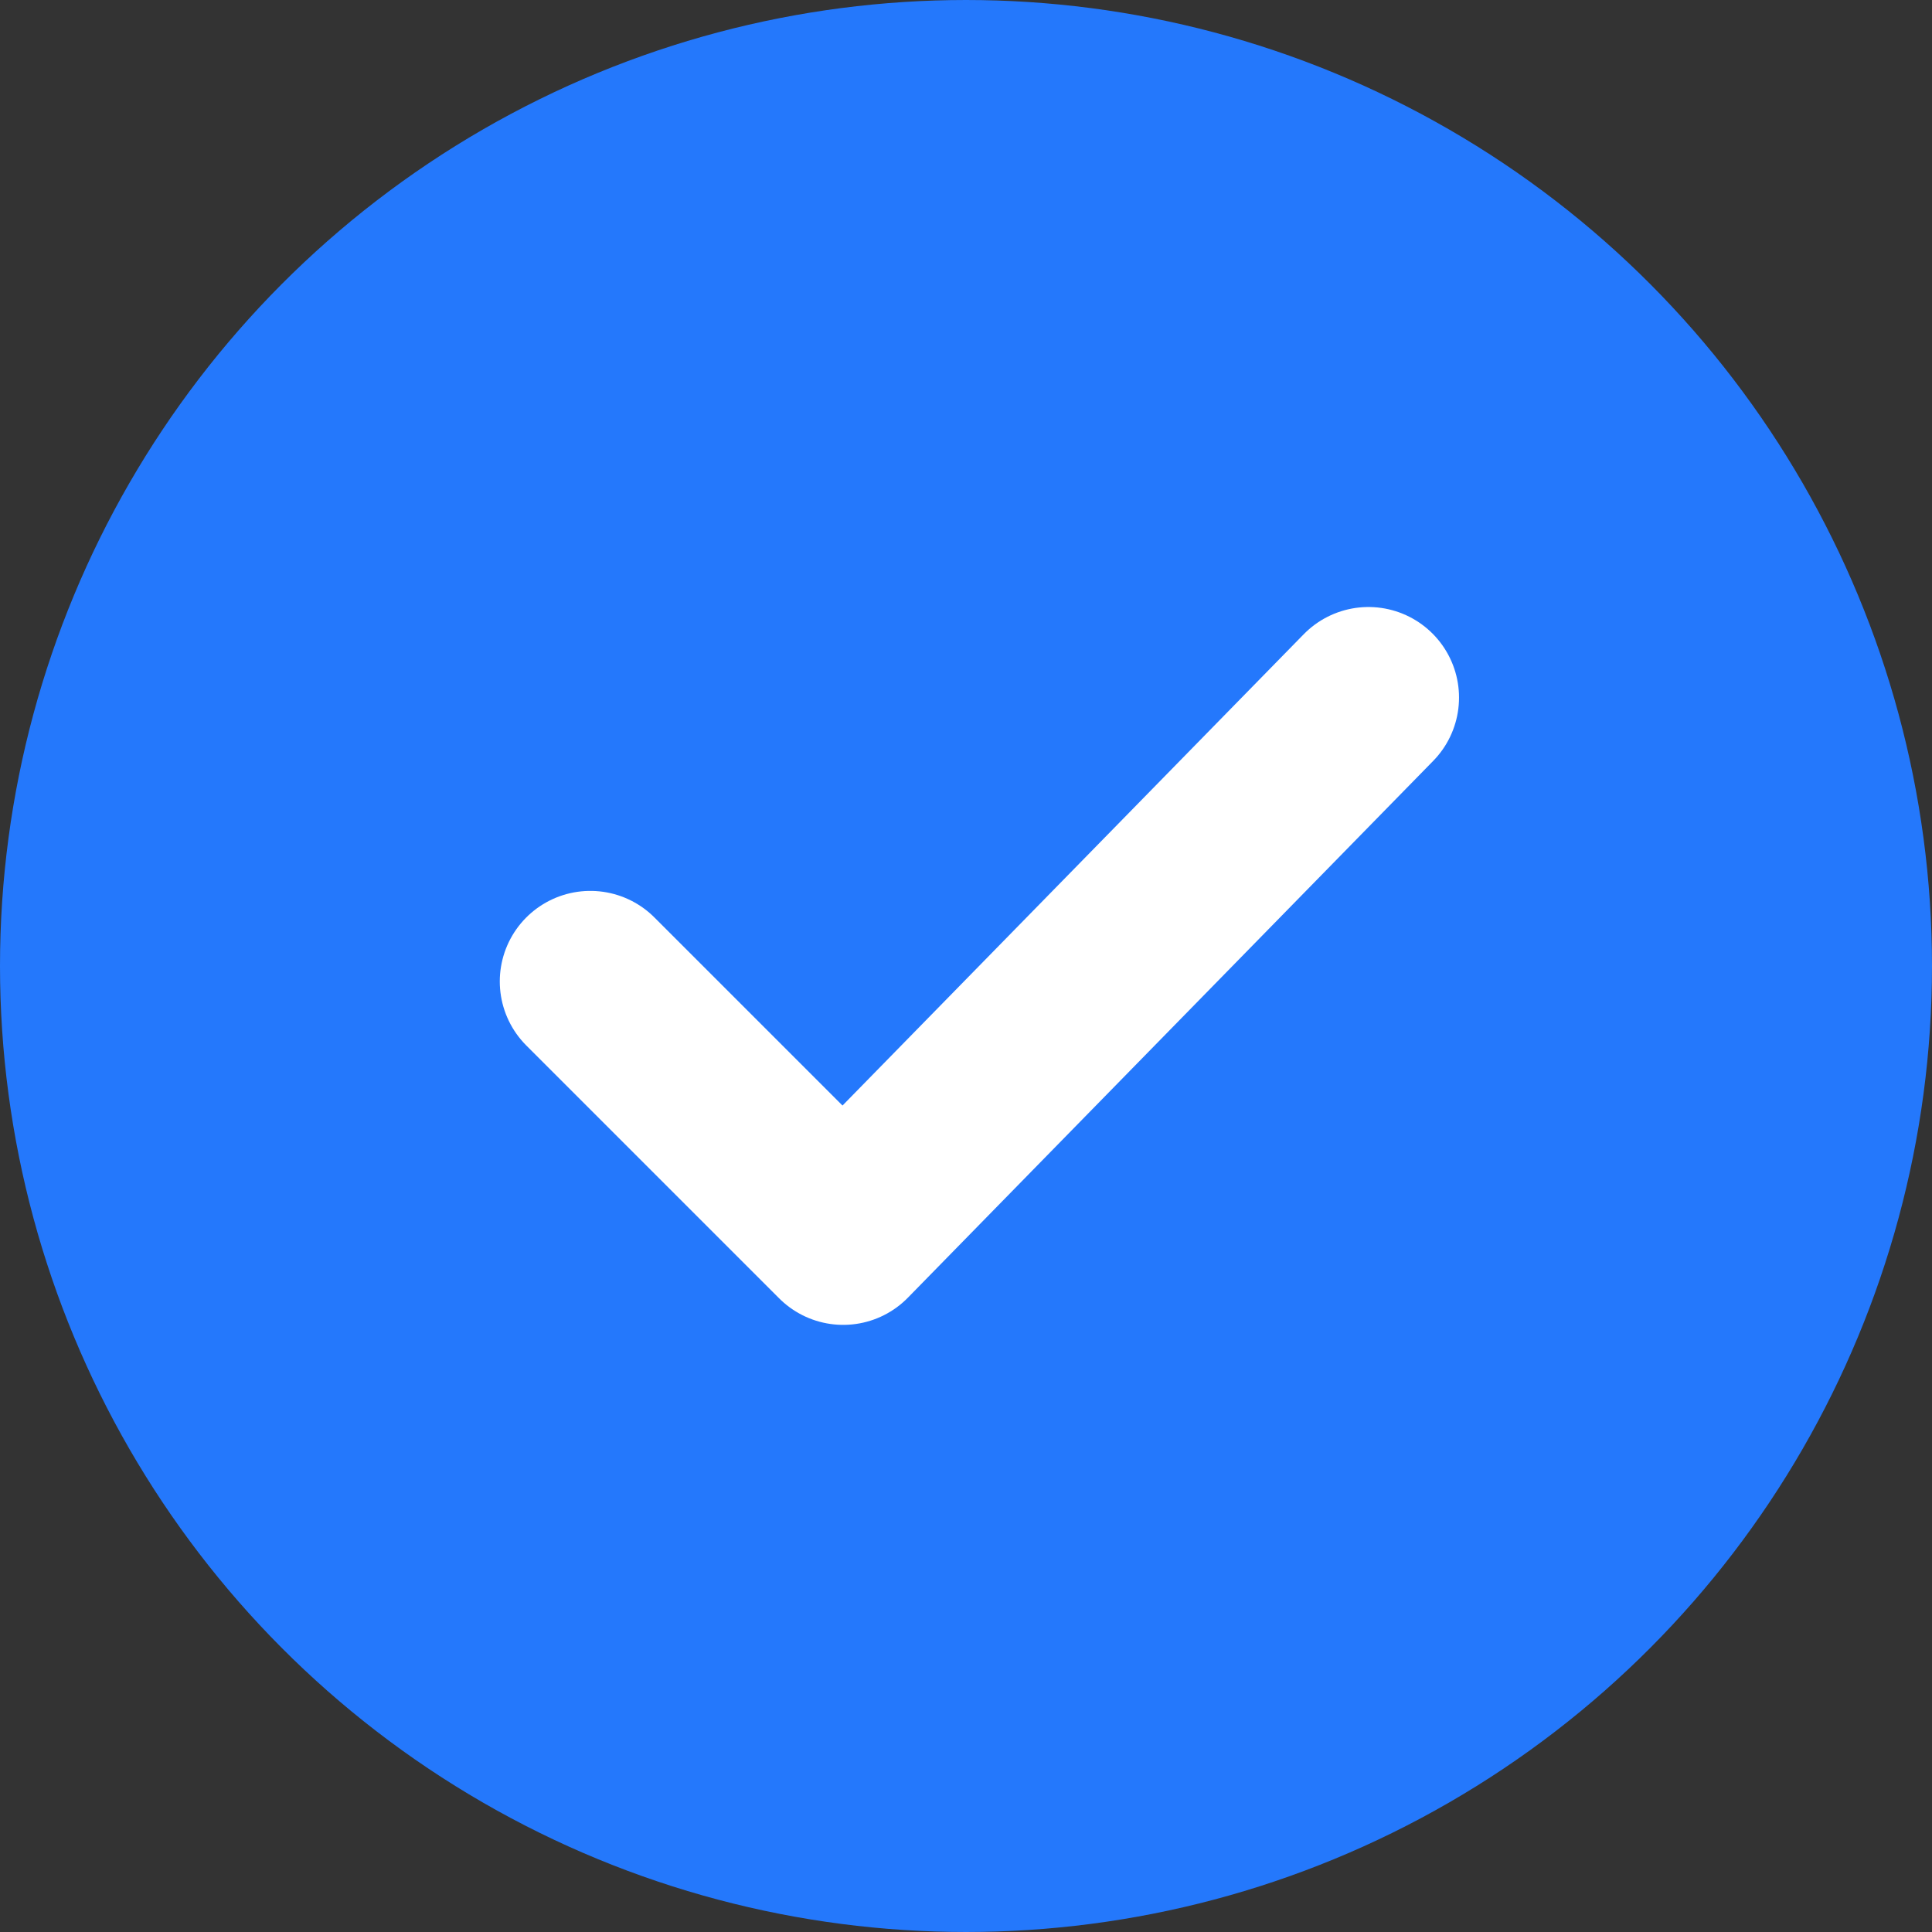 <svg width="16" height="16" viewBox="0 0 16 16" fill="none" xmlns="http://www.w3.org/2000/svg">
<rect x="0" y="0" width="16" height="16" fill="#333333" stroke="none"/>
<circle cx="8" cy="8" r="7.5" fill="#2478FC" stroke="#2478FC"/>
<path d="M4.889 8.128L6.983 10.222L11.333 5.777" stroke="white" stroke-width="1.5" stroke-linecap="round" stroke-linejoin="round"/>
</svg>
